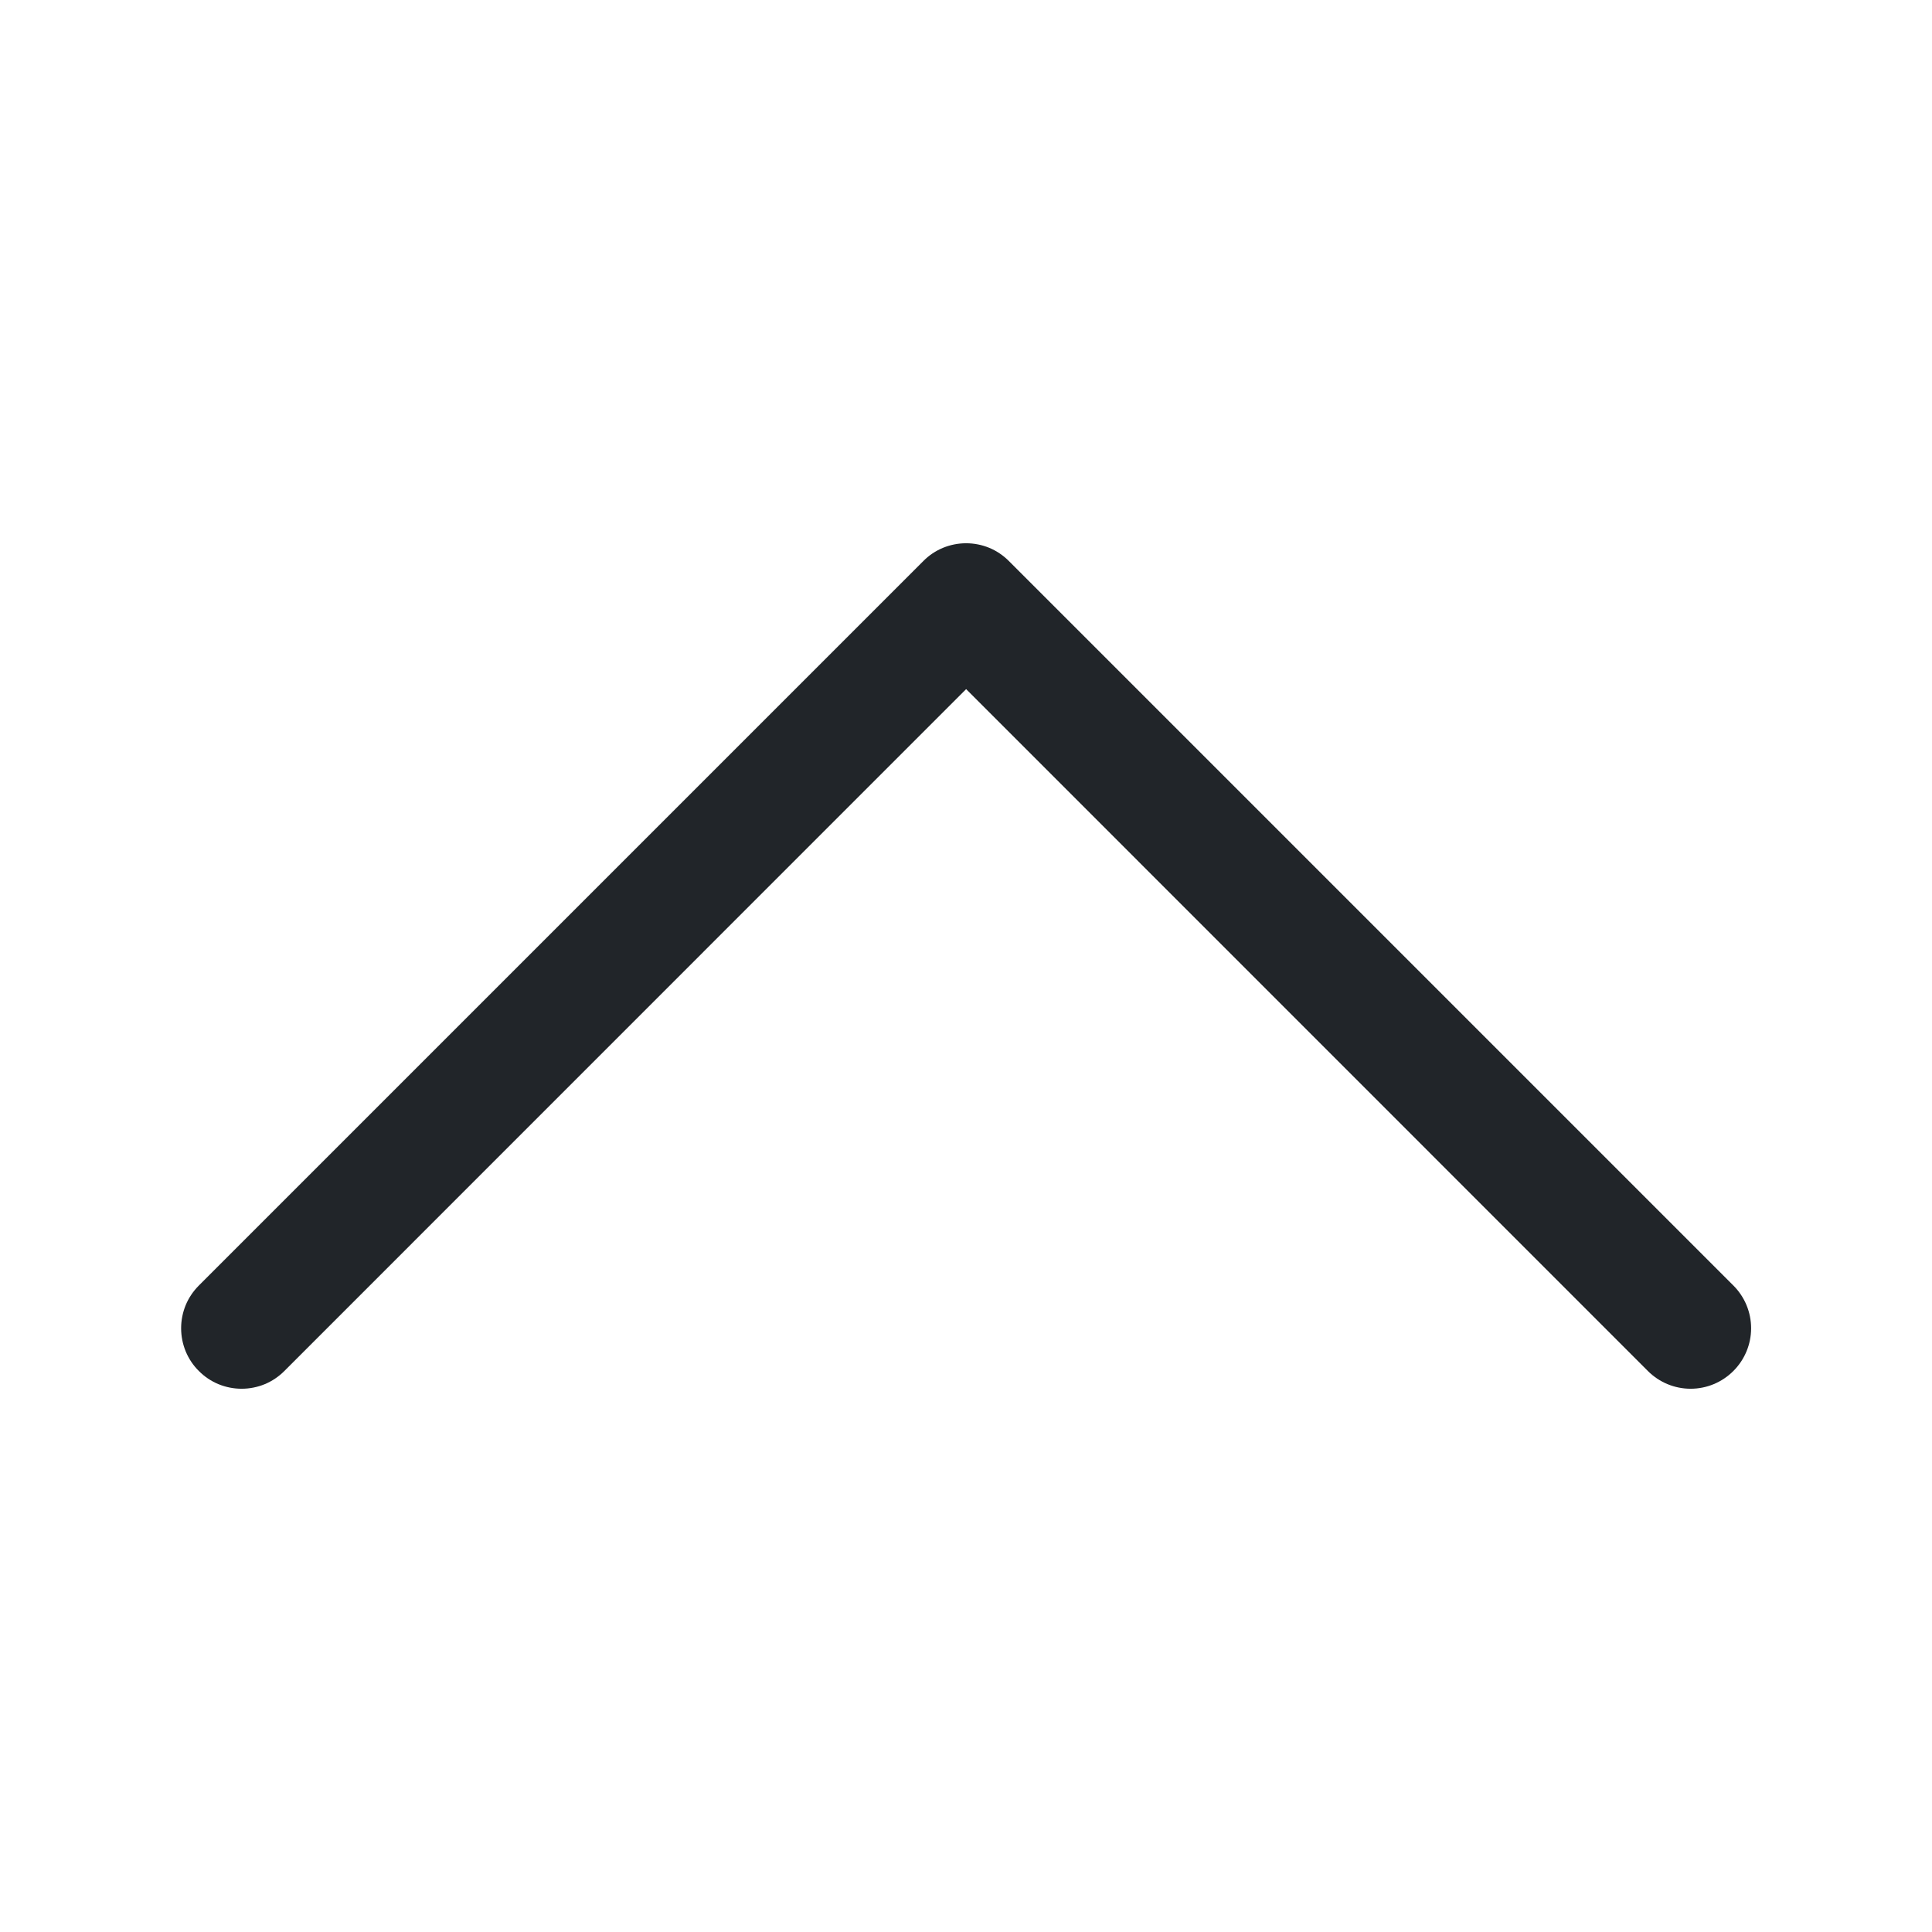 <svg width="16" height="16" viewBox="0 0 16 16" fill="none" xmlns="http://www.w3.org/2000/svg">
<path fill-rule="evenodd" clip-rule="evenodd" d="M1.647 11.354C1.6 11.308 1.563 11.252 1.538 11.192C1.513 11.131 1.5 11.066 1.5 11C1.5 10.934 1.513 10.869 1.538 10.808C1.563 10.748 1.6 10.693 1.647 10.646L7.647 4.646C7.693 4.599 7.749 4.562 7.809 4.537C7.87 4.512 7.935 4.499 8.001 4.499C8.067 4.499 8.132 4.512 8.193 4.537C8.253 4.562 8.308 4.599 8.355 4.646L14.355 10.646C14.449 10.74 14.502 10.867 14.502 11C14.502 11.133 14.449 11.26 14.355 11.354C14.261 11.448 14.134 11.501 14.001 11.501C13.868 11.501 13.741 11.448 13.647 11.354L8.001 5.707L2.355 11.354C2.308 11.401 2.253 11.438 2.193 11.463C2.132 11.488 2.067 11.501 2.001 11.501C1.935 11.501 1.87 11.488 1.809 11.463C1.749 11.438 1.693 11.401 1.647 11.354Z" fill="#212529"/>
</svg>
